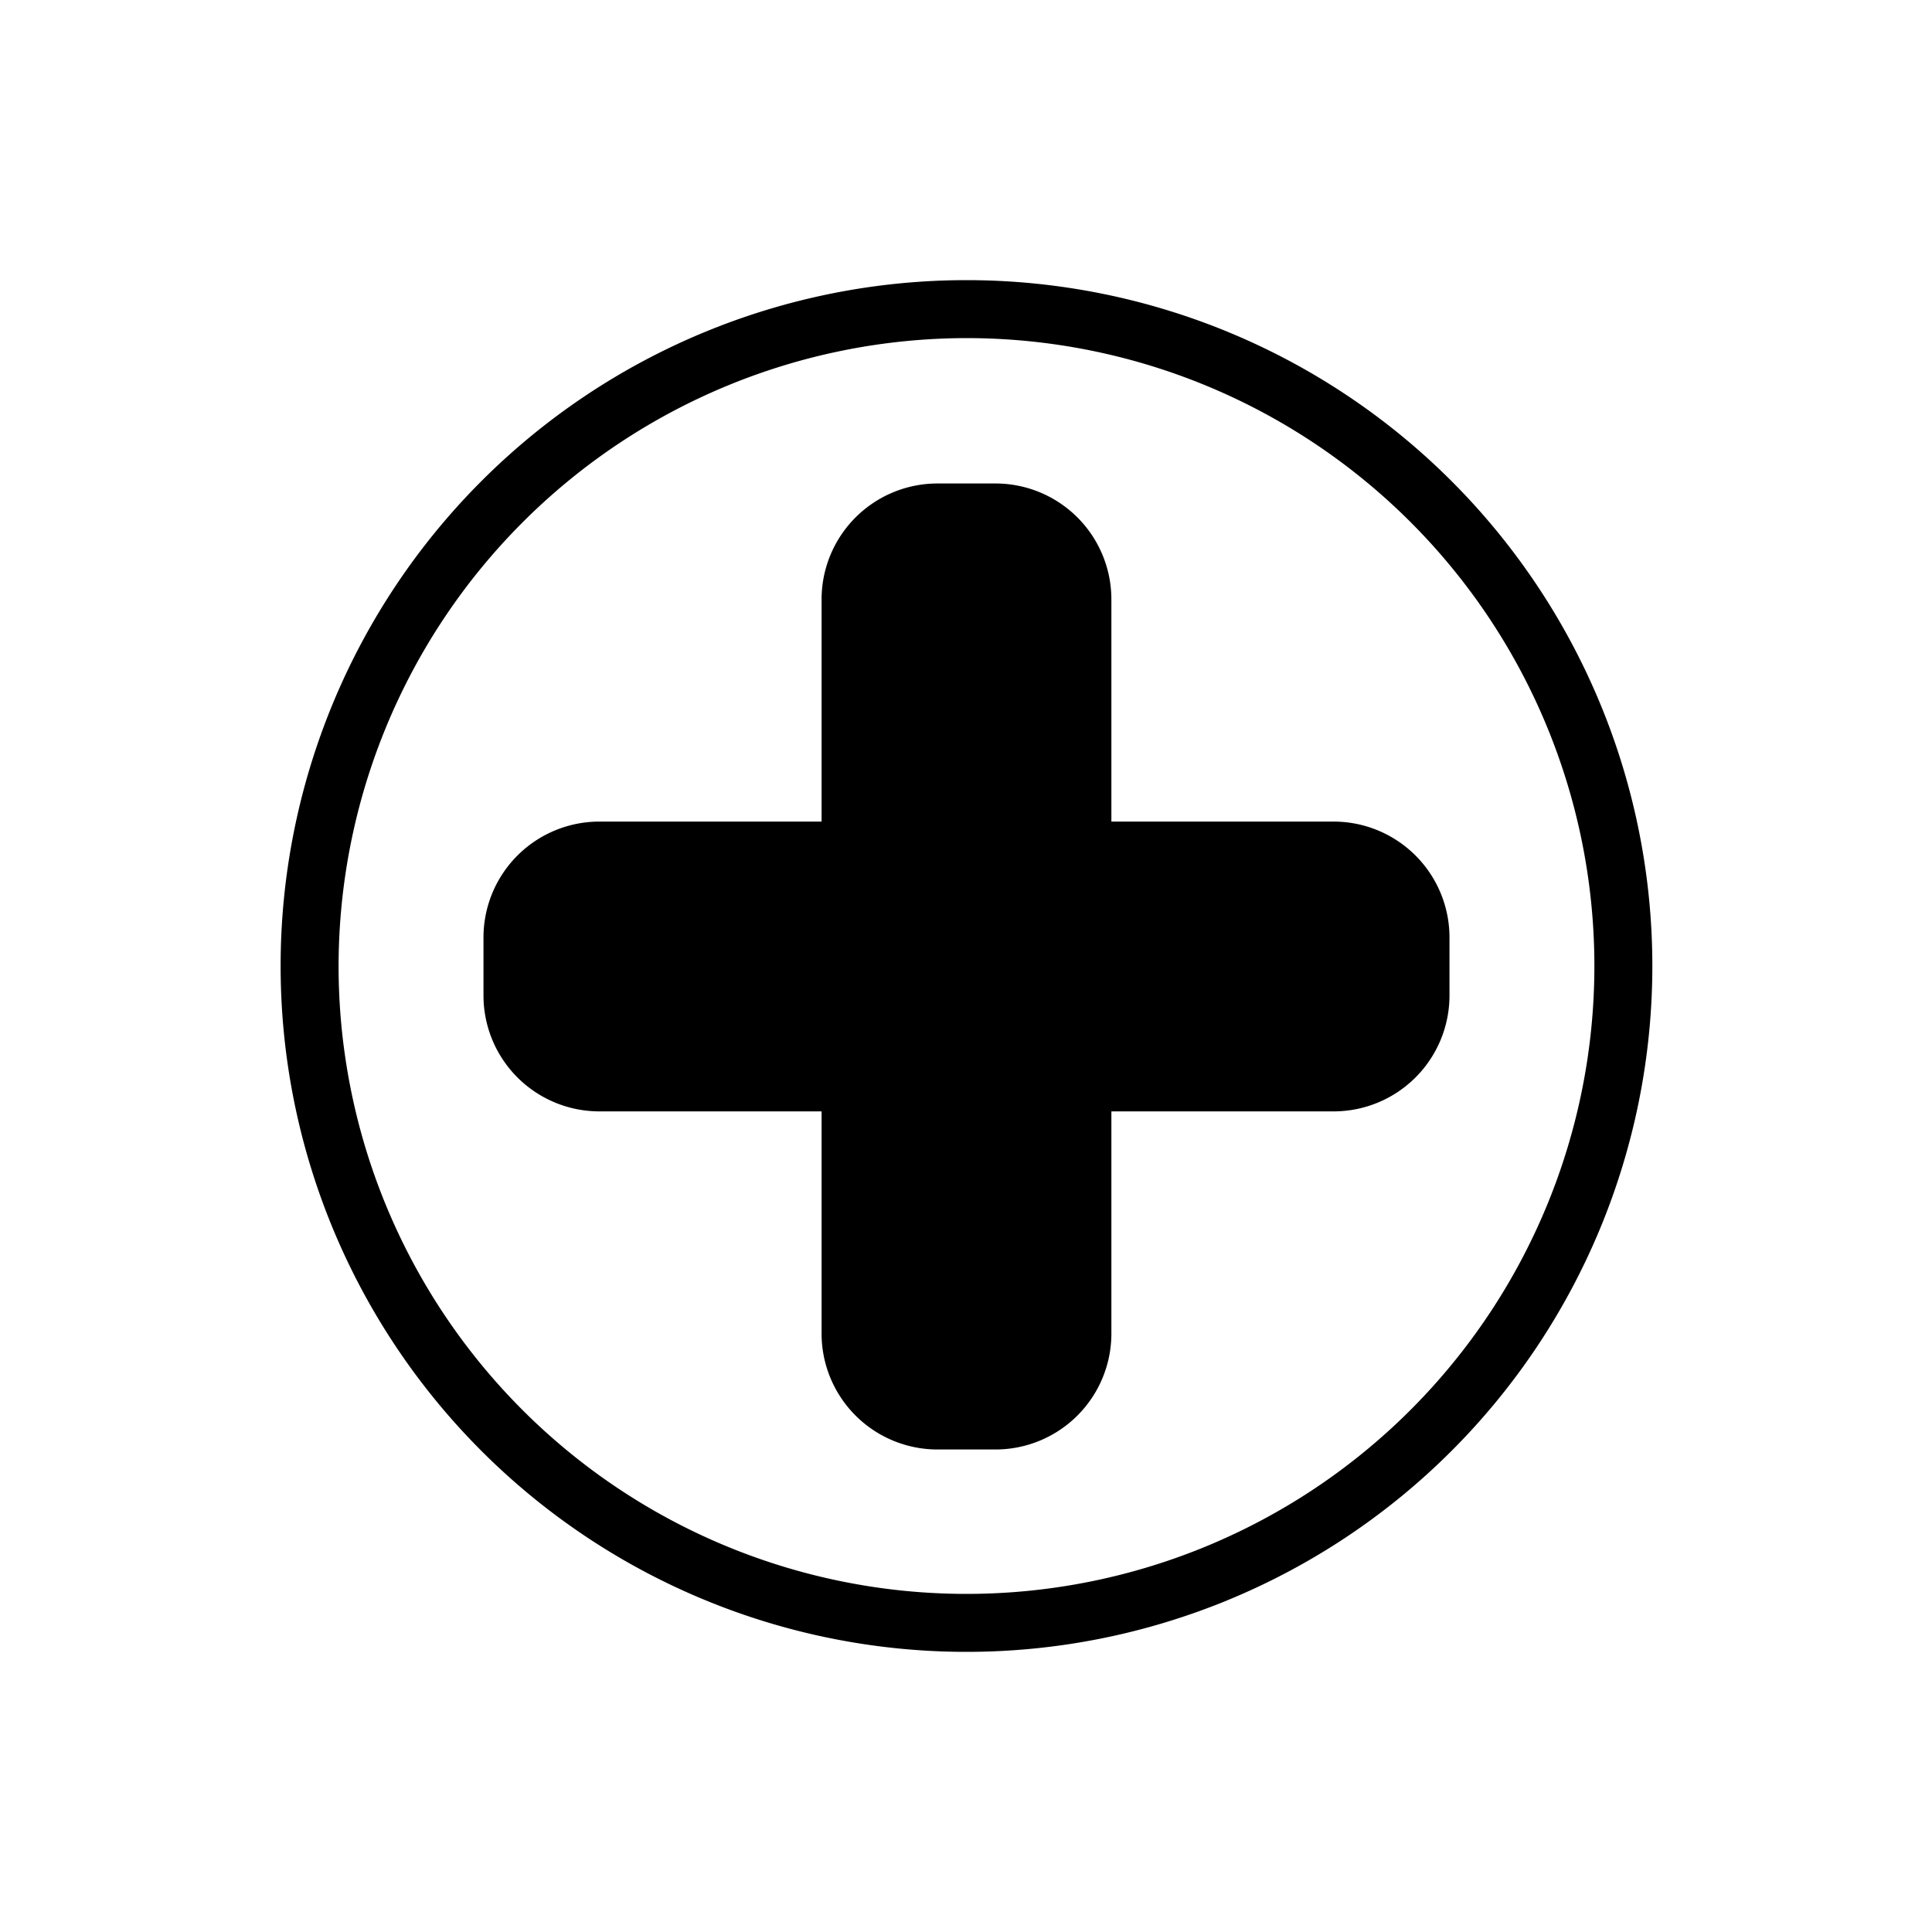 <svg xmlns="http://www.w3.org/2000/svg" viewBox="0 0 200 200"><g id="button-plus-filled"><path d="M100.05,35a65,65,0,1,1-65,65,65.08,65.08,0,0,1,65-65m0-6a71,71,0,1,0,71,71,71,71,0,0,0-71-71Z"/><path d="M150.05,97.05v6a12,12,0,0,1-12,12h-23v23a12,12,0,0,1-12,12h-6a12,12,0,0,1-12-12v-23h-23a12,12,0,0,1-12-12v-6a12,12,0,0,1,12-12h23v-23a12,12,0,0,1,12-12h6a12,12,0,0,1,12,12v23h23A12,12,0,0,1,150.05,97.05Z"/></g></svg>